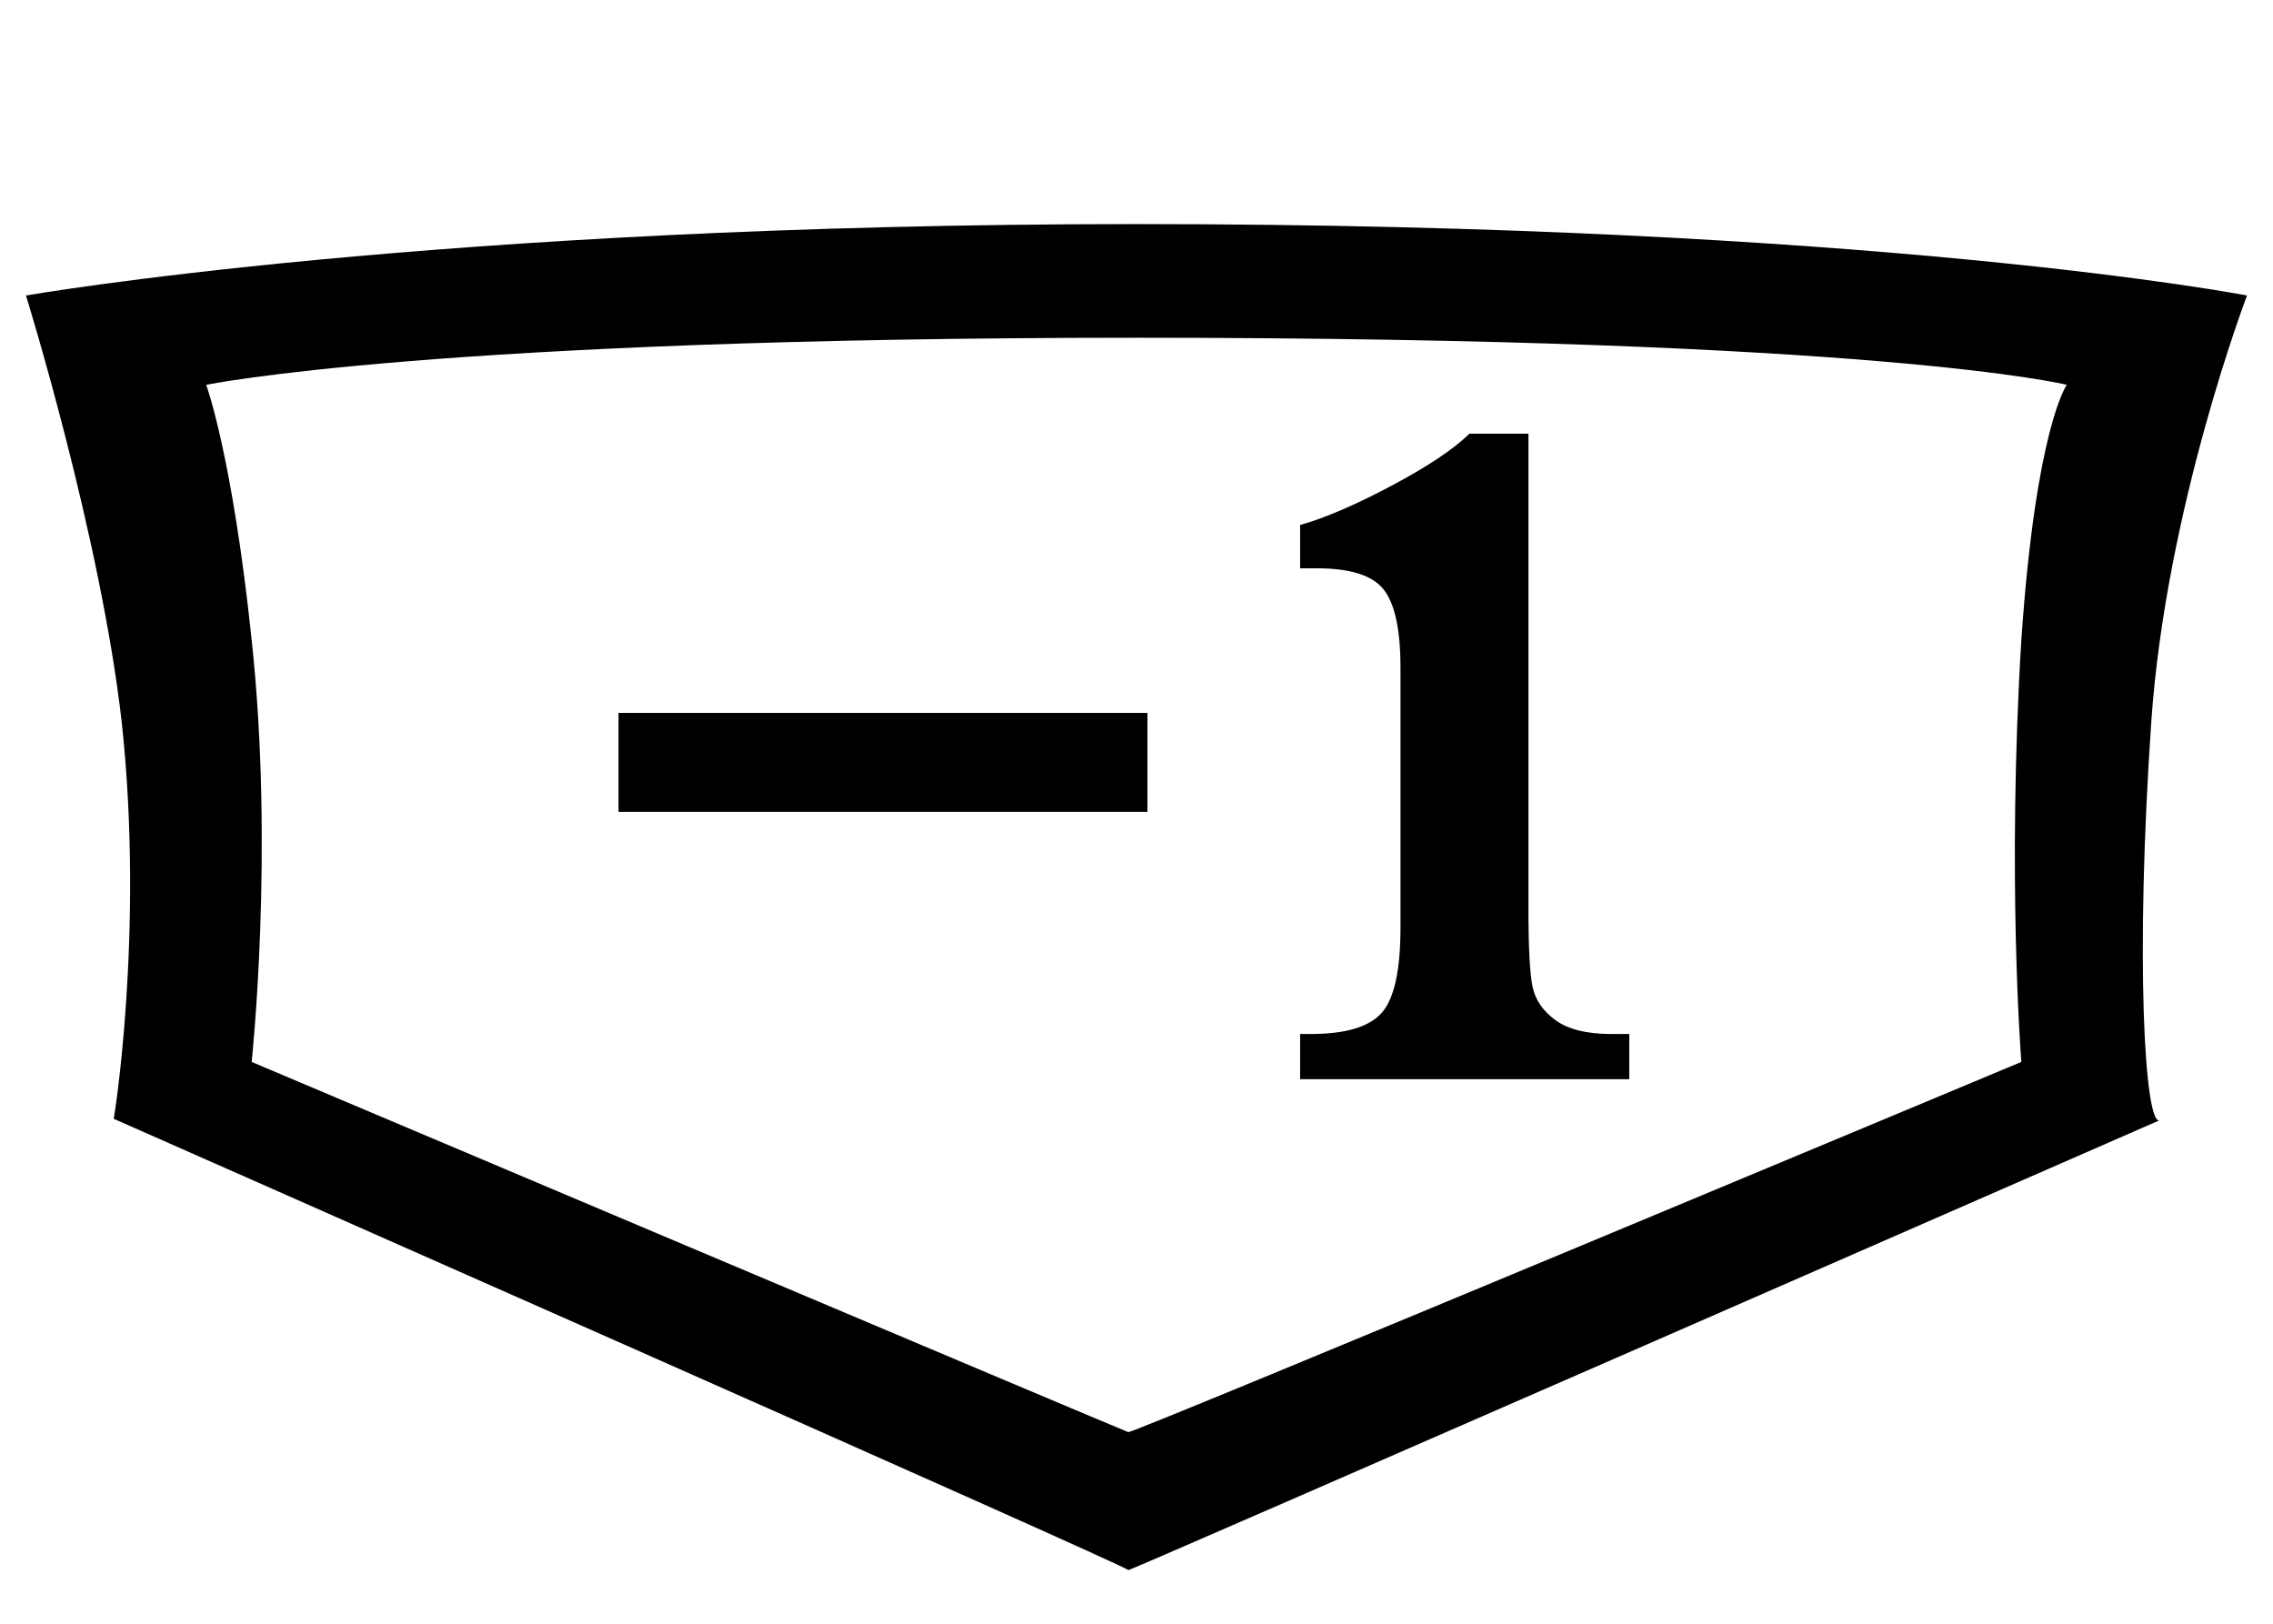 <?xml version='1.0' encoding='utf-8'?>
<svg xmlns="http://www.w3.org/2000/svg" viewBox="0 0 140 100"><path d="M69.5,96.7c0.2,0,63.5-27.7,63.5-27.7c-0.9,0.2-1.5-9.9-0.5-24.5c0.9-13.2,5.9-26.3,5.9-26.3s-22.7-4.4-68.4-4.4c-43.3,0-68.4,4.4-68.4,4.4s4.6,14.8,5.9,26.3c1.4,12.9-0.5,24.6-0.5,24.4c0,0,63,27.8,62.5,27.8ZM69.5,88.2c-0.1,0-54-22.8-54-22.8s1.4-13,0-26c-1.2-11.4-2.8-15.7-2.8-15.7s14-2.9,57.3-2.9c45.7,0,57.3,2.9,57.3,2.9s-1.9,2.6-2.8,15.7c-0.9,14.7,0,26,0,26s-54.5,22.8-55,22.8Z" /><path d="M3.721 -22.559H36.299V-16.465H3.721Z M59.766 -39.756V-10.518Q59.766 -6.943 60.015 -5.713Q60.264 -4.482 61.436 -3.633Q62.607 -2.783 64.893 -2.783H65.977V0.0H45.703V-2.783H46.348Q49.57 -2.783 50.728 -4.087Q51.885 -5.391 51.885 -9.346V-25.342Q51.885 -28.828 50.859 -30.146Q49.834 -31.465 46.729 -31.465H45.703V-34.131Q47.988 -34.775 51.328 -36.548Q54.668 -38.32 56.133 -39.756Z" fill="black" transform="translate(34.375, 66.464)" /></svg>